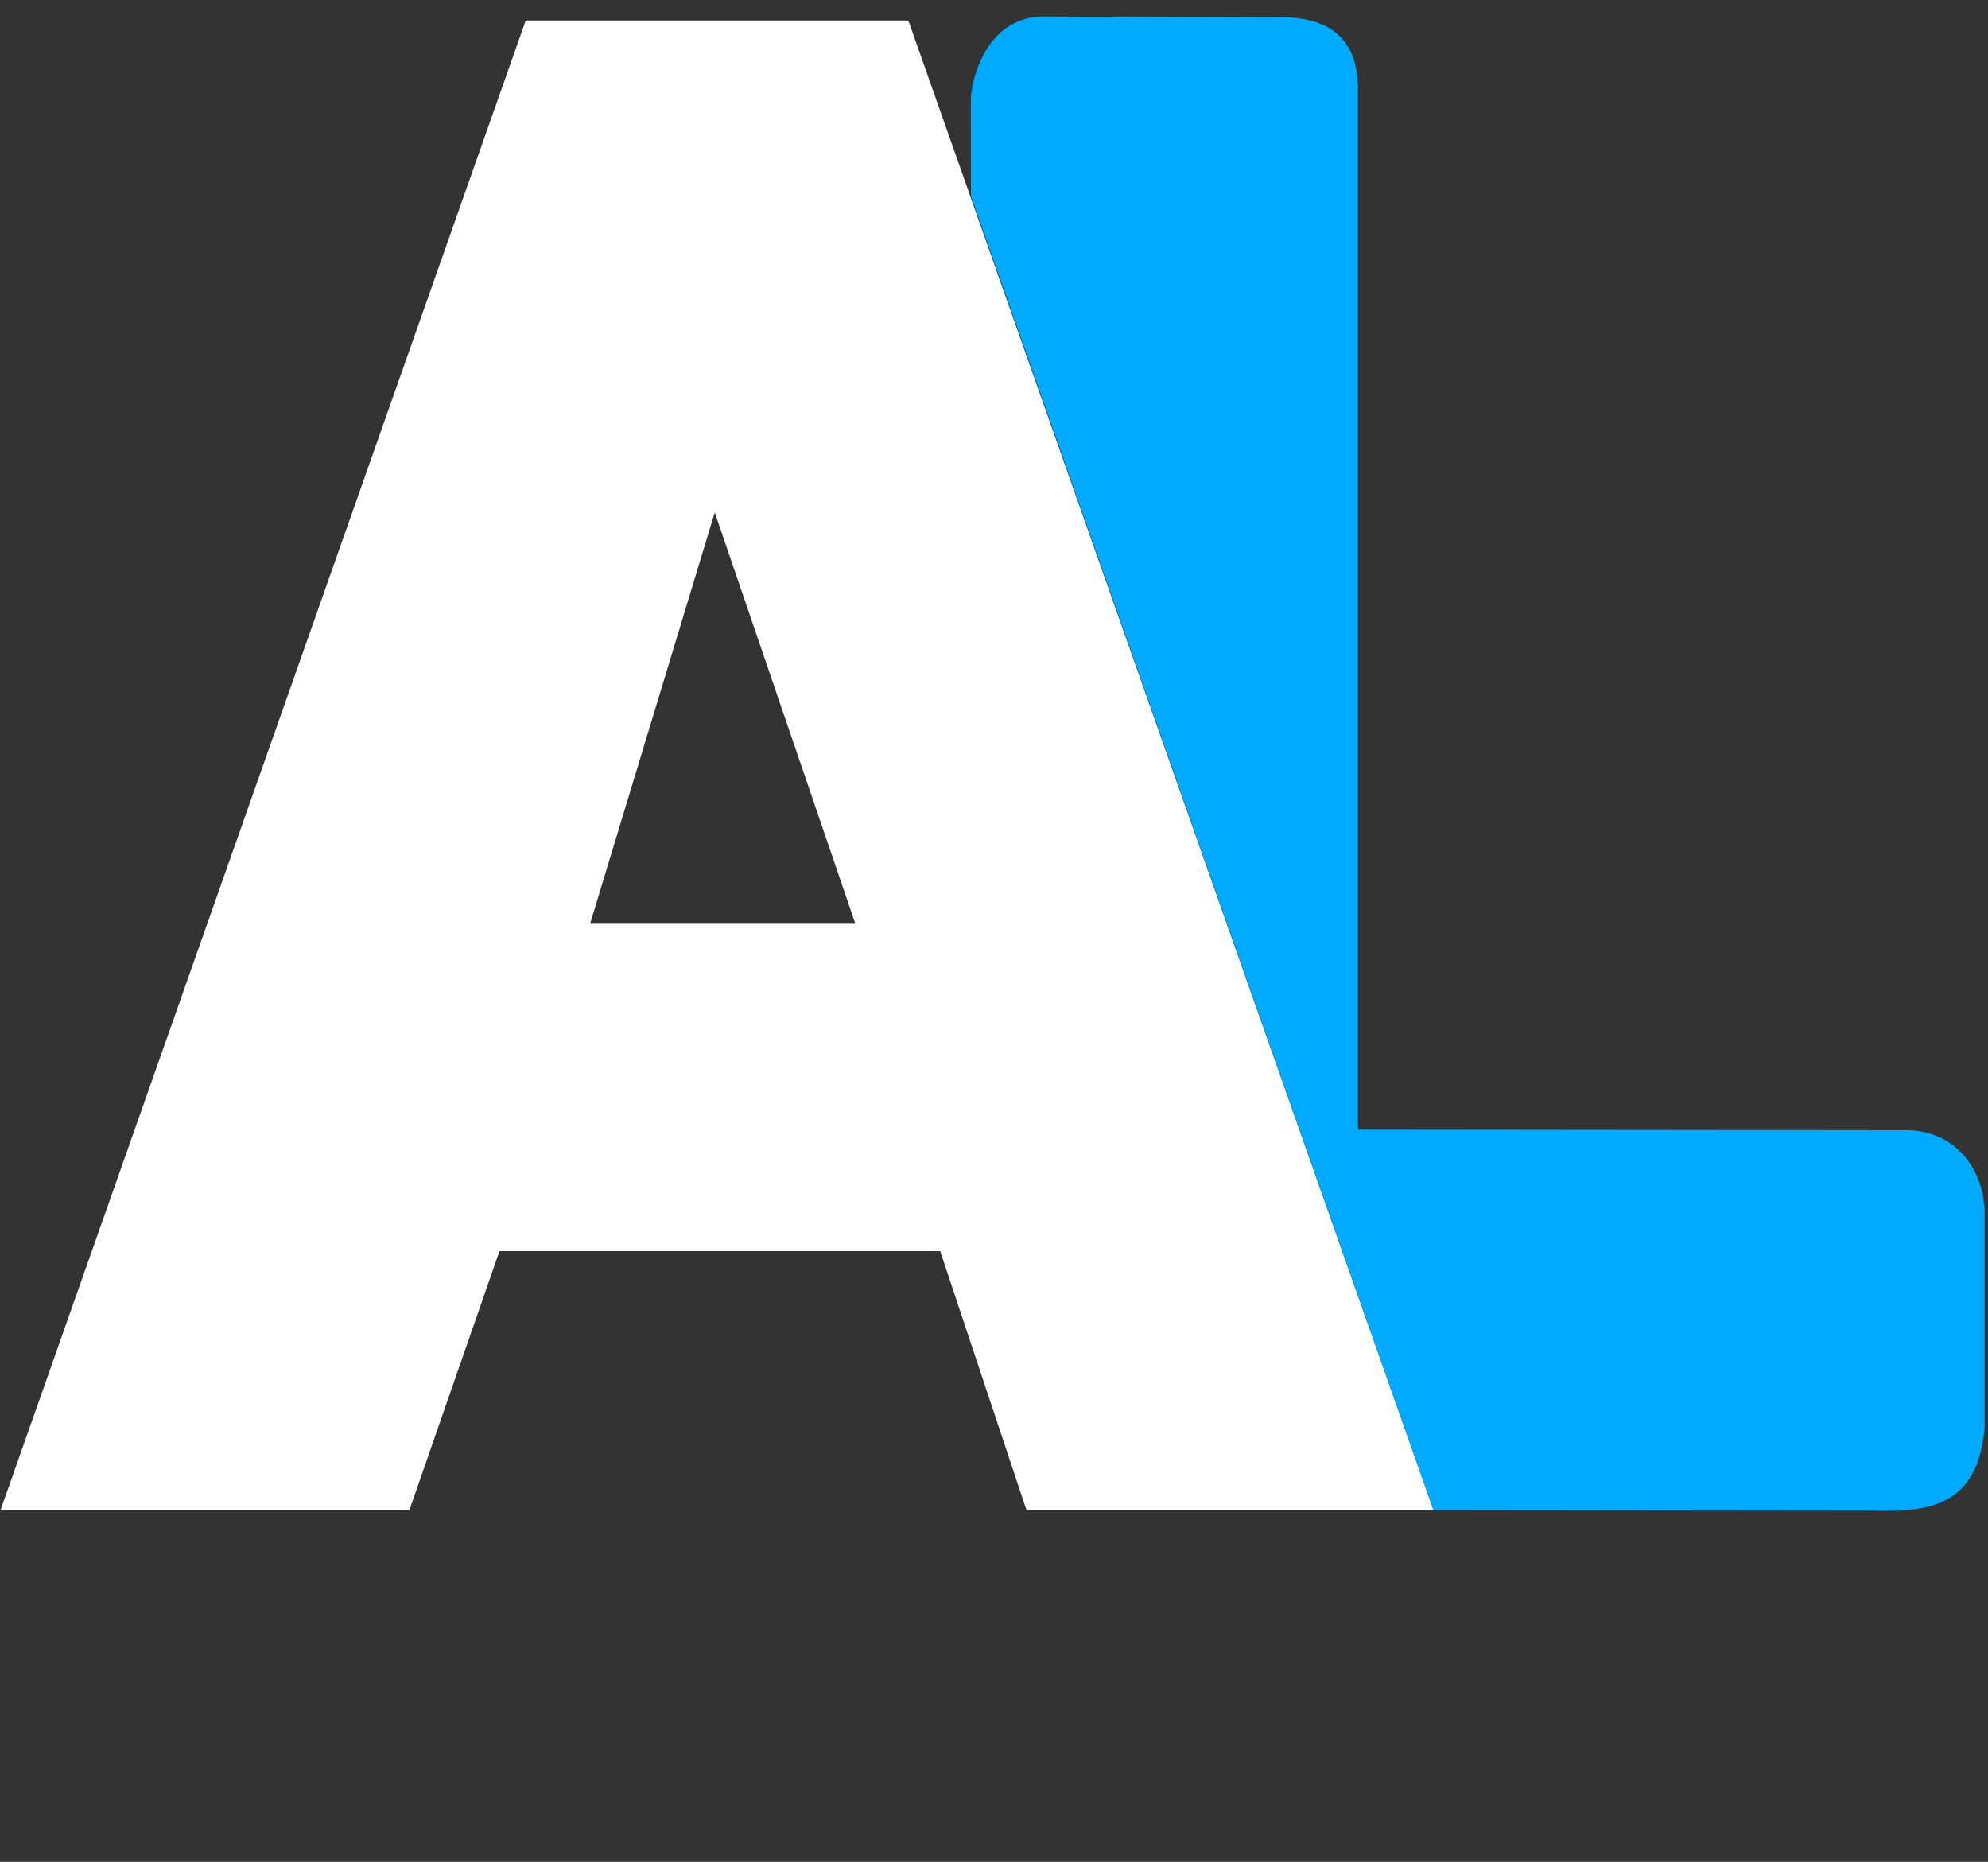<?xml version="1.0" encoding="UTF-8" standalone="no"?>
<!-- Created with Inkscape (http://www.inkscape.org/) -->

<svg
   xmlns:dc="http://purl.org/dc/elements/1.1/"
   xmlns:cc="http://creativecommons.org/ns#"
   xmlns:rdf="http://www.w3.org/1999/02/22-rdf-syntax-ns#"
   xmlns:svg="http://www.w3.org/2000/svg"
   xmlns="http://www.w3.org/2000/svg"
   xmlns:sodipodi="http://sodipodi.sourceforge.net/DTD/sodipodi-0.dtd"
   xmlns:inkscape="http://www.inkscape.org/namespaces/inkscape"
   width="534mm"
   height="500mm"
   viewBox="0 0 534 500"
   version="1.1"
   id="svg834"
   inkscape:version="0.92.4 (5da689c313, 2019-01-14)"
   sodipodi:docname="anilist-icon.svg">
  <rect x="0" y="0" width="534" height="500" fill="#333333" stroke="none"/>
  <defs
     id="defs828" />
  <sodipodi:namedview
     id="base"
     pagecolor="#ffffff"
     bordercolor="#666666"
     borderopacity="1.0"
     inkscape:pageopacity="0.0"
     inkscape:pageshadow="2"
     inkscape:zoom="0.35"
     inkscape:cx="356.49249"
     inkscape:cy="1166.8961"
     inkscape:document-units="mm"
     inkscape:current-layer="layer1"
     showgrid="false"
     inkscape:window-width="2560"
     inkscape:window-height="1017"
     inkscape:window-x="-8"
     inkscape:window-y="-8"
     inkscape:window-maximized="1" />
  <g
     inkscape:groupmode="layer"
     id="layer2"
     inkscape:label="Layer 2"
     transform="translate(0,300)" />
  <g
     inkscape:label="Layer 1"
     inkscape:groupmode="layer"
     id="layer1"
     transform="translate(0,203)">
    <g
       id="g819"
       transform="matrix(3.77,0,0,3.77,-108.676,-740.836)">
      <path
         d="m 79.753,179.166 -8.882,29.293 H 89.769 Z M 57.997,250.228 H 28.865 l 37.418,-106.106 h 27.261 l 37.418,106.106 H 101.963 L 95.816,231.786 H 64.412 Z"
         style="fill:#ffffff;fill-opacity:1;fill-rule:evenodd;stroke:none;stroke-width:0.265px;stroke-linecap:butt;stroke-linejoin:miter;stroke-opacity:1"
         id="path1434"
         inkscape:connector-curvature="0" />
      <path
         sodipodi:nodetypes="ccccccccccc"
         inkscape:connector-curvature="0"
         id="path1446"
         d="m 98.004,156.617 c 0,-2.875 -0.002,-5.104 -0.004,-6.832 -0.028,-1.108 0.964,-6.143 5.483,-5.944 l 17.186,0.062 c 4.218,0.221 4.911,2.975 4.914,5.119 v 74.107 l 38.742,0.04 c 3.735,-0.134 5.881,2.706 5.906,5.937 v 15.214 c -0.471,5.802 -4.182,6.043 -8.008,5.944 l -31.26,-0.036"
         style="fill:#00aaff;fill-opacity:1;fill-rule:evenodd;stroke:none;stroke-width:0.265px;stroke-linecap:butt;stroke-linejoin:miter;stroke-opacity:1" />
    </g>
  </g>
</svg>
